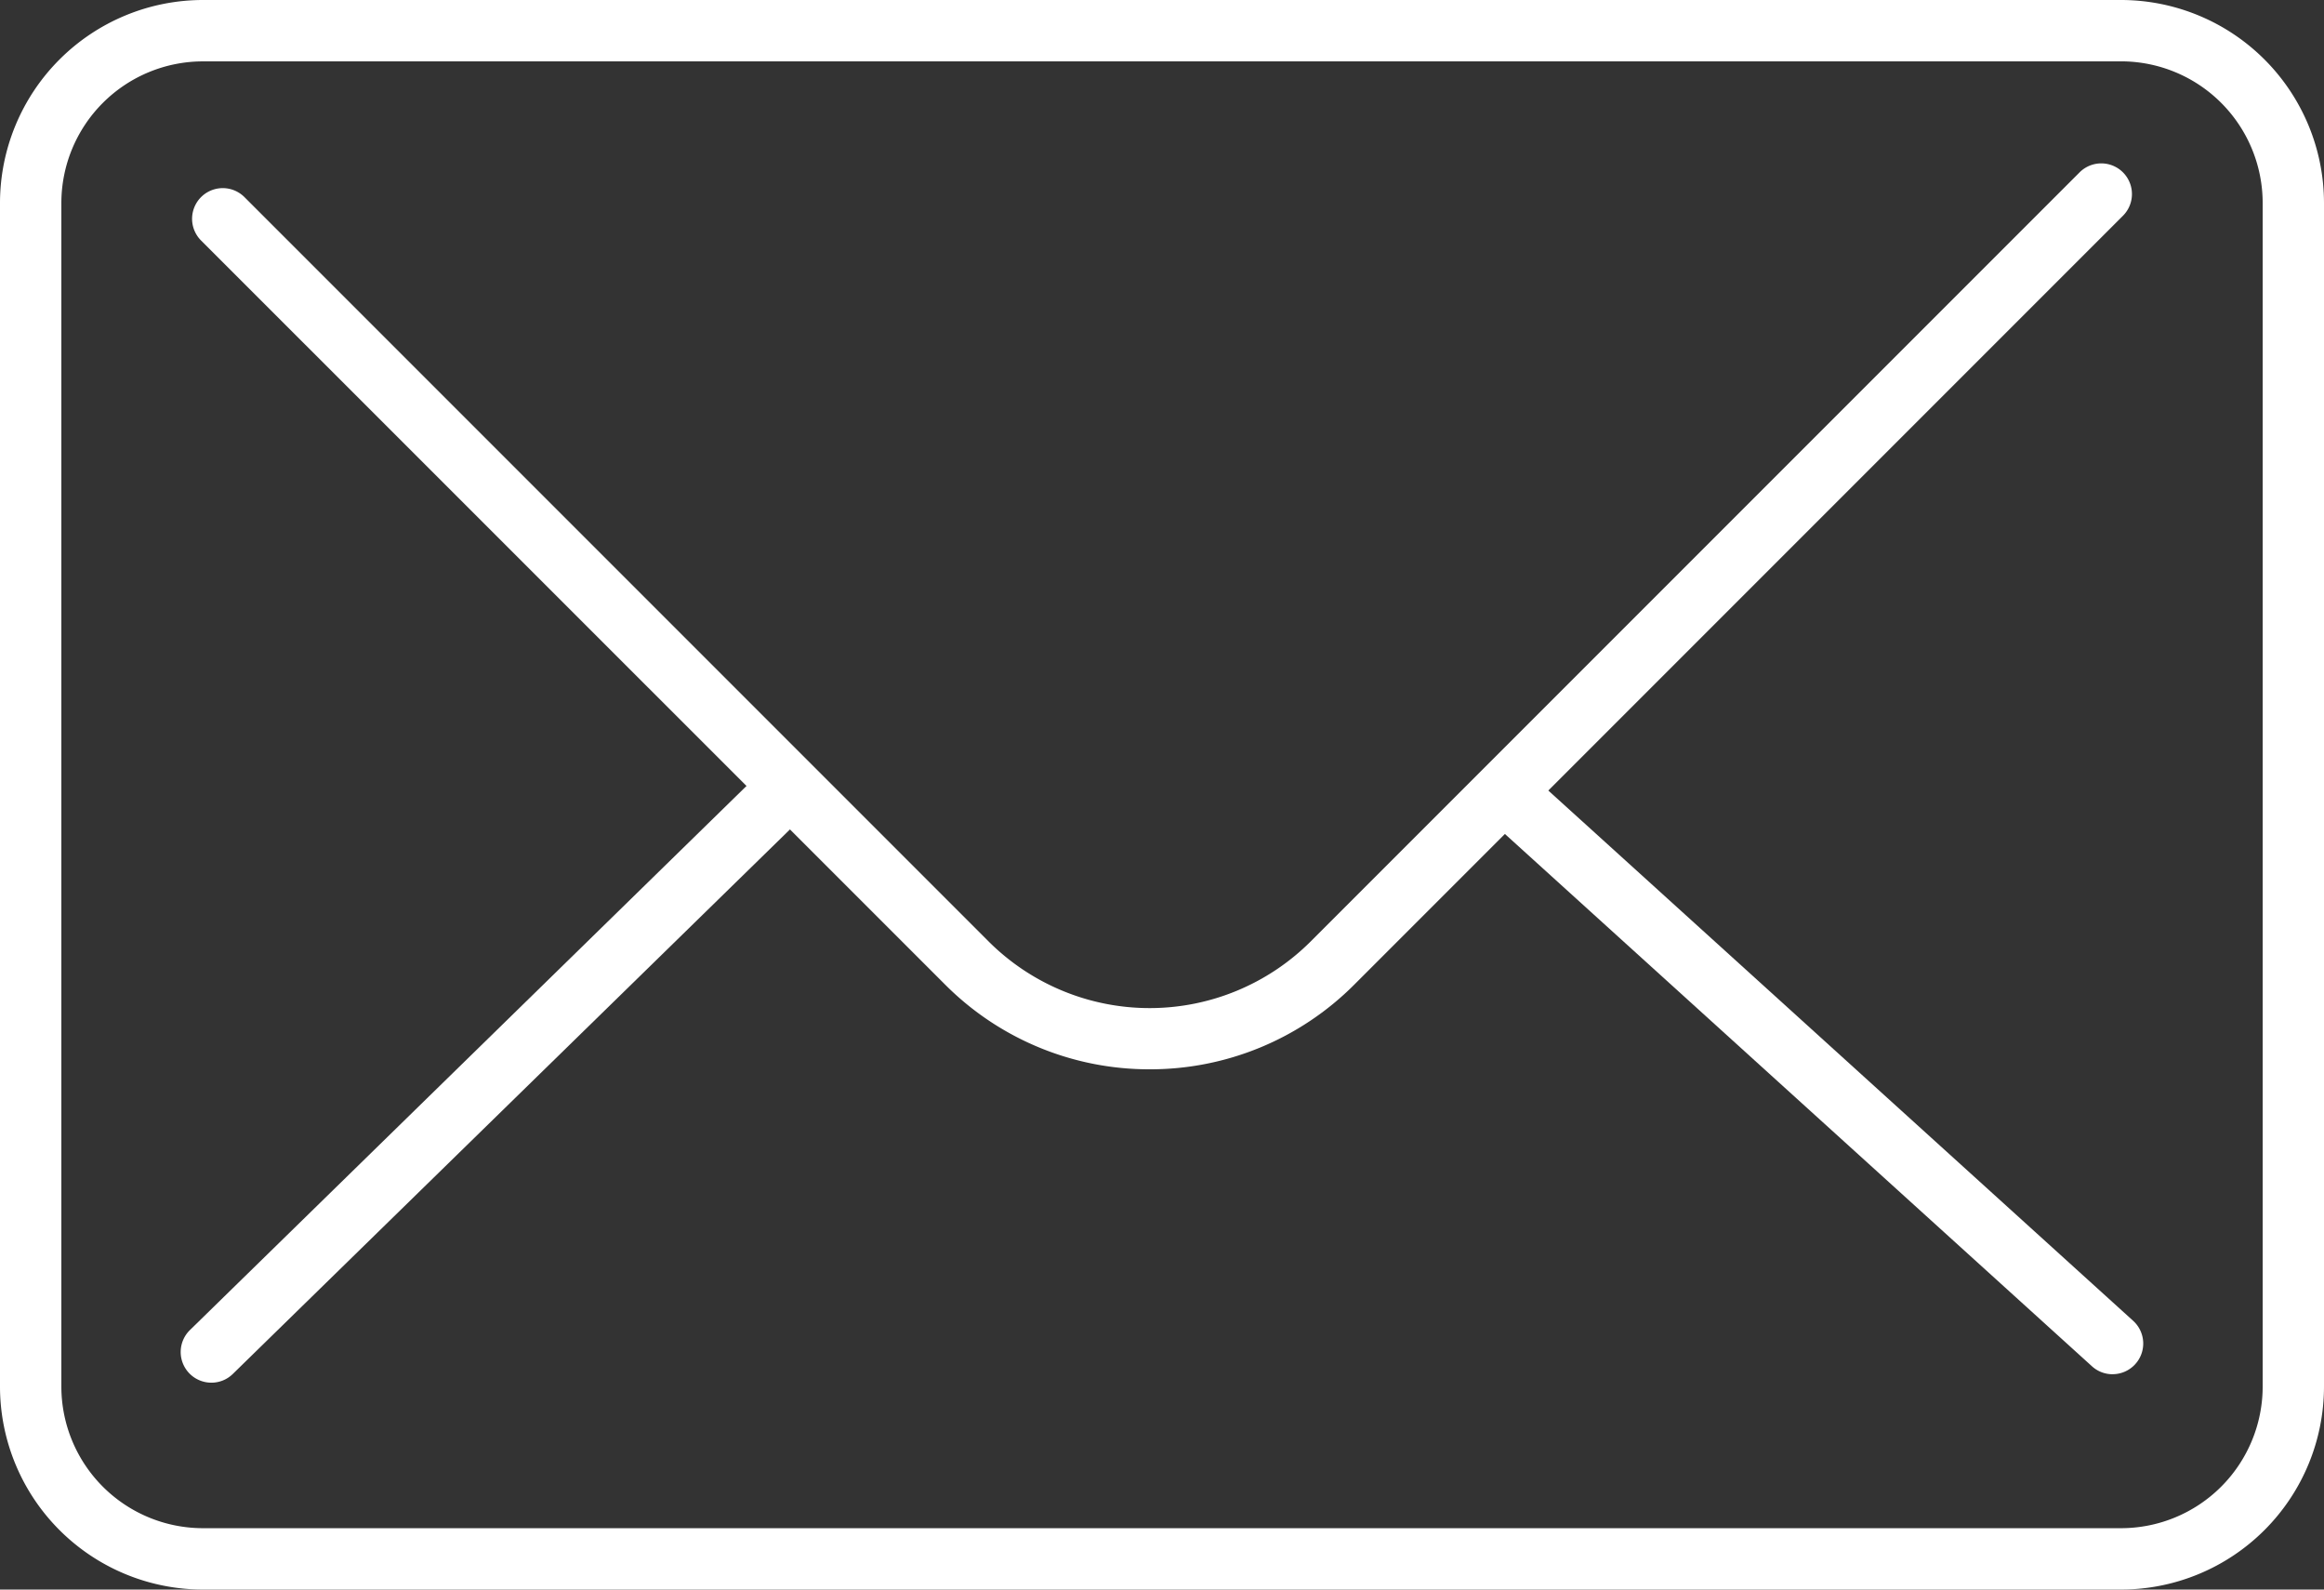 <svg id="Group_49" data-name="Group 49" xmlns="http://www.w3.org/2000/svg" xmlns:xlink="http://www.w3.org/1999/xlink" width="70.18" height="47.99" viewBox="0 0 70.18 47.99">
  <rect x="0" y="0" width="70.18" height="47.99" fill="#333333" stroke="none"/>
  <defs>
    <clipPath id="clip-path">
      <rect id="Rectangle_163" data-name="Rectangle 163" width="70.18" height="47.99" fill="#fff"/>
    </clipPath>
  </defs>
  <g id="Group_49-2" data-name="Group 49" clip-path="url(#clip-path)">
    <path id="Path_7170" data-name="Path 7170" d="M64.053,47.99H6.126A6.133,6.133,0,0,1,0,41.863V6.127A6.134,6.134,0,0,1,6.126,0H64.053A6.134,6.134,0,0,1,70.18,6.127V41.863a6.134,6.134,0,0,1-6.127,6.127M6.126,1.853A4.279,4.279,0,0,0,1.853,6.127V41.863a4.278,4.278,0,0,0,4.274,4.274H64.053a4.279,4.279,0,0,0,4.275-4.274V6.127a4.279,4.279,0,0,0-4.275-4.275Z" fill="#fff"/>
    <path id="Path_7171" data-name="Path 7171" d="M41.439,38a8.7,8.7,0,0,1-6.171-2.552L12.794,12.978a.926.926,0,1,1,1.31-1.31L36.578,34.142a6.883,6.883,0,0,0,9.722,0L69.521,10.921a.926.926,0,0,1,1.31,1.31L47.61,35.452A8.7,8.7,0,0,1,41.439,38" transform="translate(-6.722 -5.717)" fill="#fff"/>
    <path id="Path_7172" data-name="Path 7172" d="M12.709,68.334a.926.926,0,0,1-.647-1.589L29.4,49.8a.926.926,0,0,1,1.3,1.324L13.357,68.07a.922.922,0,0,1-.648.264" transform="translate(-6.326 -26.59)" fill="#fff"/>
    <path id="Path_7173" data-name="Path 7173" d="M115.645,68.375a.921.921,0,0,1-.622-.24L96.887,51.694a.926.926,0,1,1,1.244-1.372l18.136,16.44a.926.926,0,0,1-.622,1.612" transform="translate(-51.85 -26.886)" fill="#fff"/>
  </g>
</svg>
